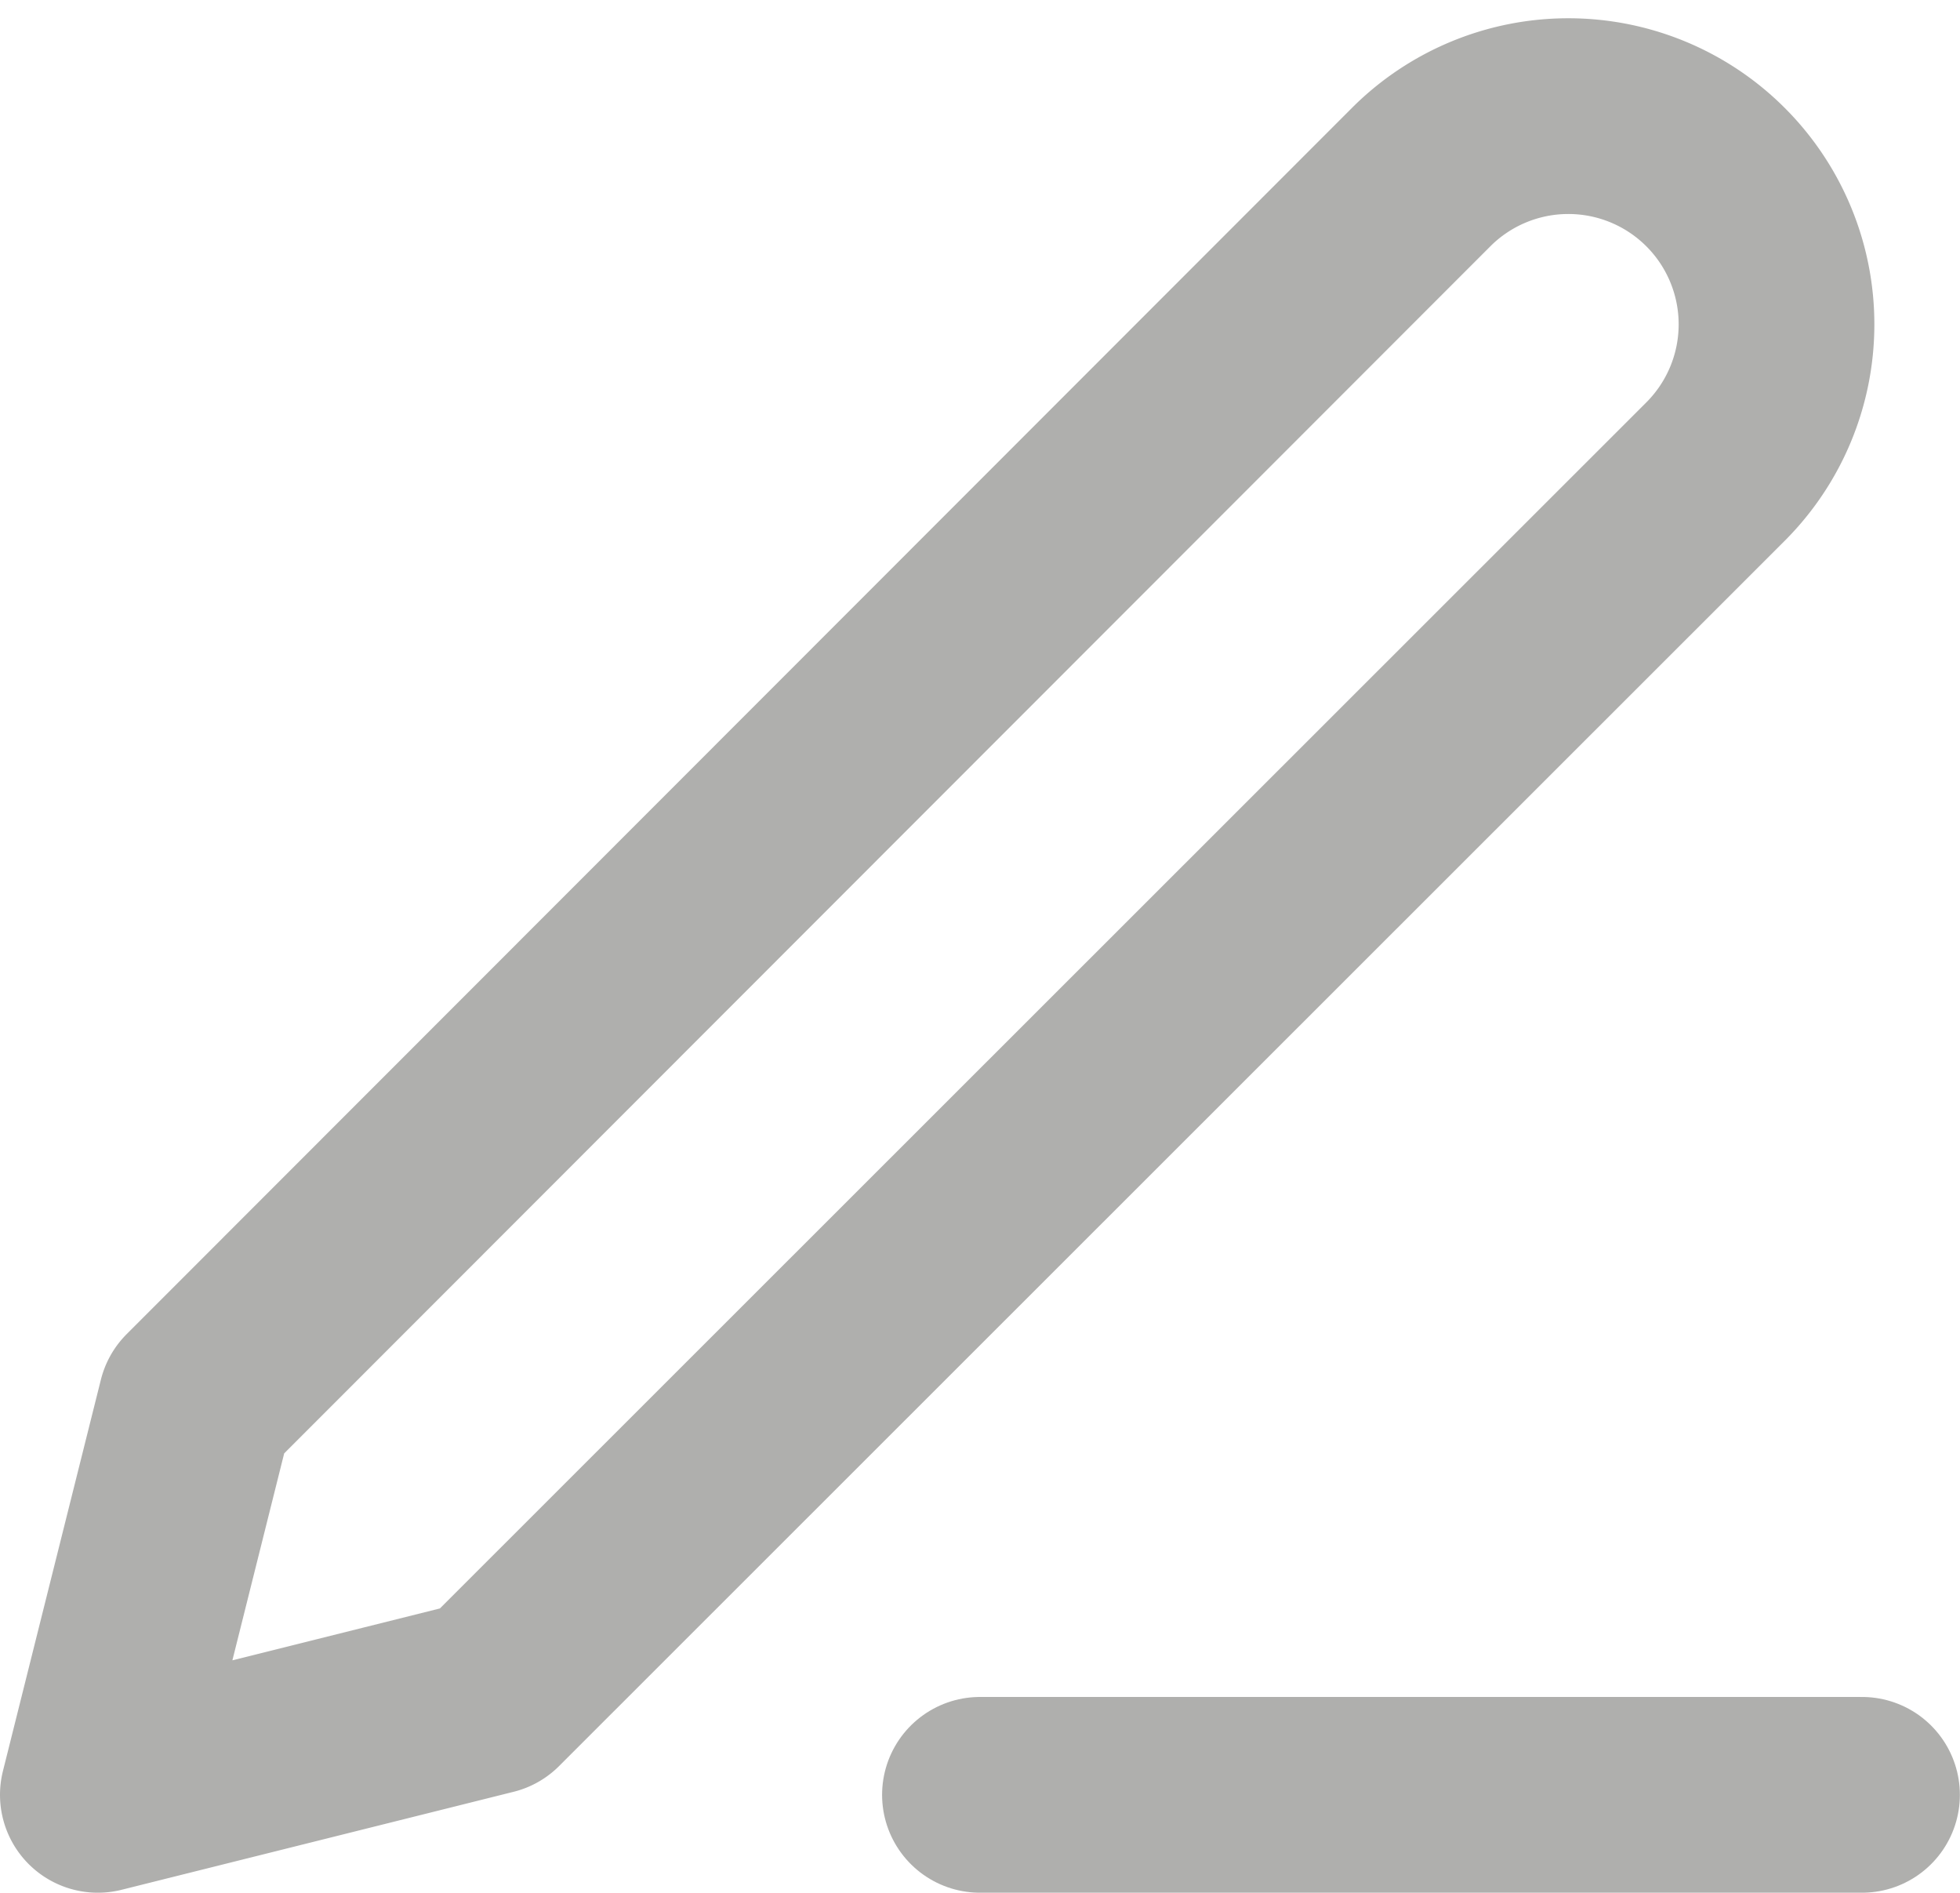 <svg xmlns="http://www.w3.org/2000/svg" width="15.023" height="14.504" viewBox="0 0 15.023 14.504">
  <g id="edit-3" transform="translate(0.75 0.892)">
    <path id="Path_4345" data-name="Path 4345" d="M12,20h6.761" transform="translate(-5.239 -7.138)" fill="none" stroke="#afafad" stroke-linecap="round" stroke-linejoin="round" stroke-width="1.5"/>
    <path id="Path_4346" data-name="Path 4346" d="M13.142,3.345A1.594,1.594,0,1,1,15.4,5.6L6.005,14.99,3,15.741l.751-3Z" transform="translate(-3 -2.879)" fill="none" stroke="#afafad" stroke-linecap="round" stroke-linejoin="round" stroke-width="1.5"/>
  </g>
</svg>
